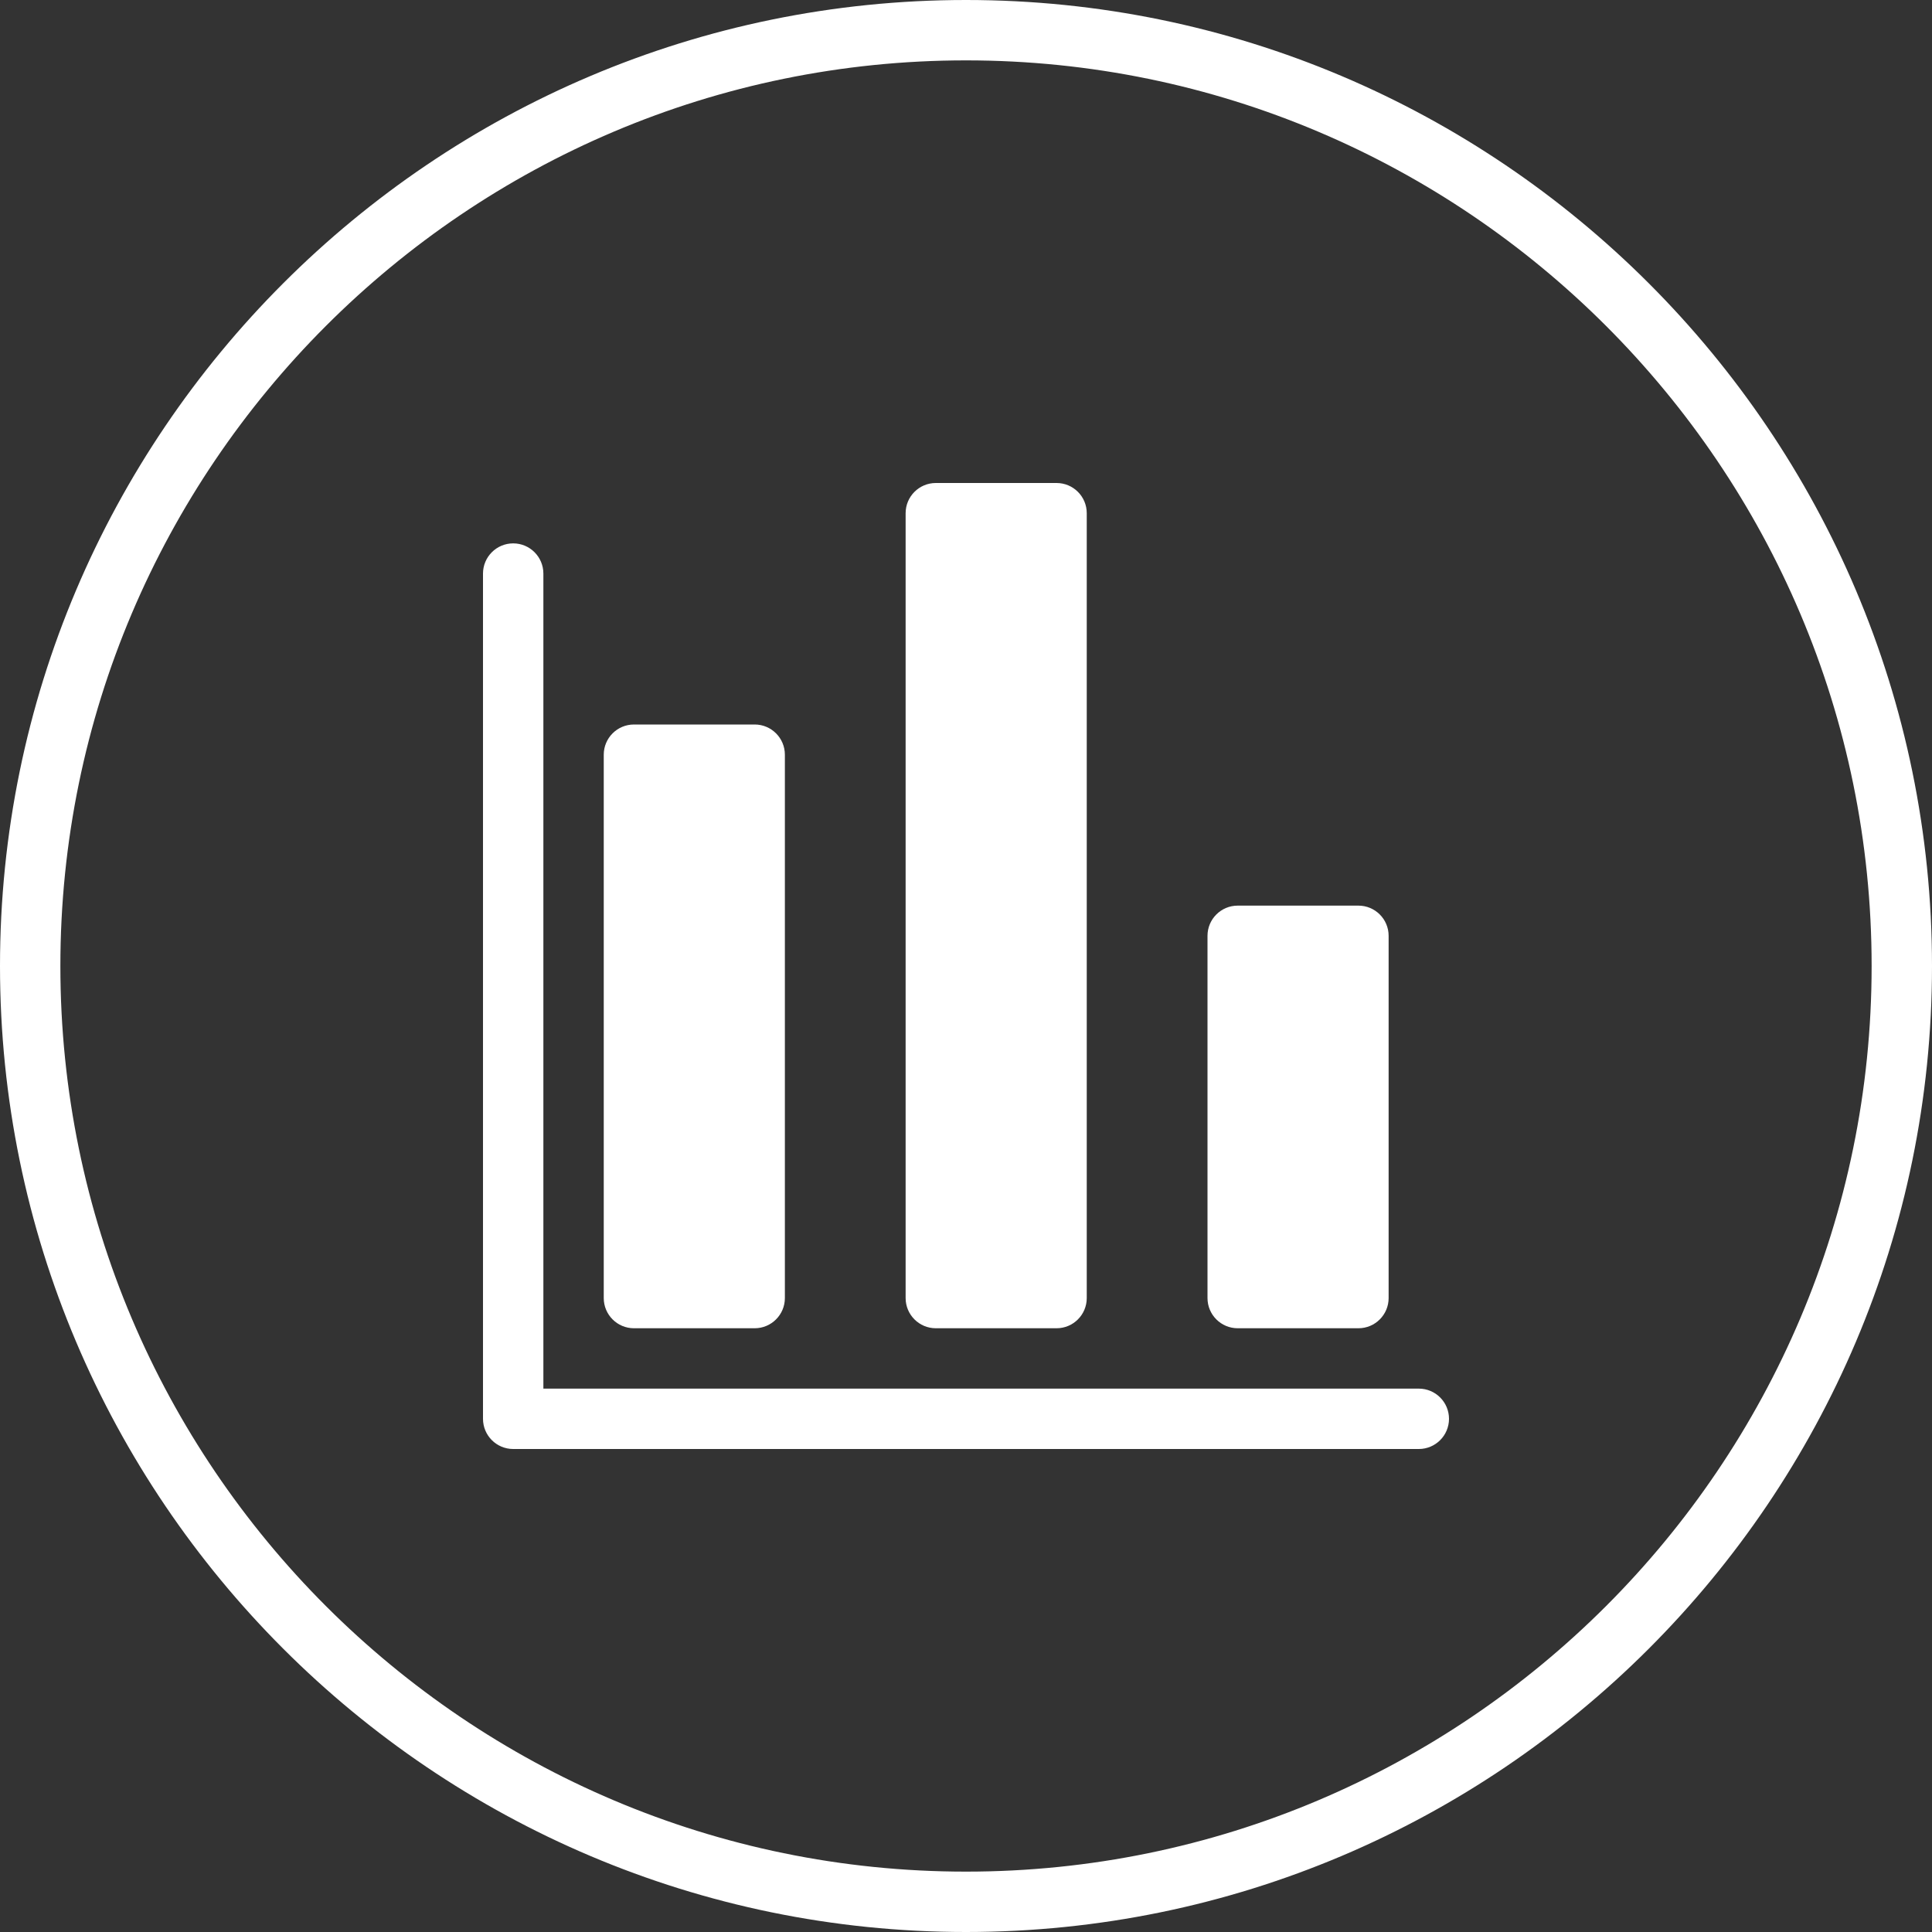 <?xml version="1.0" encoding="iso-8859-1"?>
<!-- Generator: Adobe Illustrator 18.1.1, SVG Export Plug-In . SVG Version: 6.00 Build 0)  -->
<!DOCTYPE svg PUBLIC "-//W3C//DTD SVG 1.1//EN" "http://www.w3.org/Graphics/SVG/1.1/DTD/svg11.dtd">
<svg version="1.1" id="&#x56FE;&#x5C42;_1" xmlns:x="http://ns.adobe.com/Extensibility/1.0/" xmlns:i="http://ns.adobe.com/AdobeIllustrator/10.0/" xmlns:graph="http://ns.adobe.com/Graphs/1.0/"
	 xmlns="http://www.w3.org/2000/svg" xmlns:xlink="http://www.w3.org/1999/xlink" x="0px" y="0px" viewBox="0 0 32 32"
	 enable-background="new 0 0 32 32" xml:space="preserve">
<rect x="0" y="0" width="32" height="32" fill="#333333" stroke="none"/>
<path fill="#FFFFFF" d="M16,32c8.822,0,16-7.177,16-16S24.822,0,16,0S0,7.177,0,16S7.178,32,16,32z M16,1c8.271,0,15,6.729,15,15
	s-6.729,15-15,15S1,24.271,1,16S7.729,1,16,1z"/>
<g>
	<path fill="#FFFFFF" d="M23.5,24h-15C8.224,24,8,23.776,8,23.5v-14C8,9.224,8.224,9,8.5,9S9,9.224,9,9.5V23h14.5
		c0.276,0,0.5,0.224,0.5,0.5S23.776,24,23.5,24z"/>
</g>
<g>
	<path fill="#FFFFFF" d="M10.5,22h2c0.276,0,0.5-0.224,0.5-0.5v-9c0-0.276-0.224-0.5-0.5-0.5h-2c-0.276,0-0.5,0.224-0.5,0.5v9
		C10,21.776,10.224,22,10.5,22z"/>
	<path fill="#FFFFFF" d="M15.5,22h2c0.276,0,0.5-0.224,0.5-0.5v-13C18,8.224,17.776,8,17.5,8h-2C15.224,8,15,8.224,15,8.5v13
		C15,21.776,15.224,22,15.5,22z"/>
	<path fill="#FFFFFF" d="M20,15.5v6c0,0.276,0.224,0.5,0.5,0.5h2c0.276,0,0.5-0.224,0.5-0.5v-6c0-0.276-0.224-0.5-0.5-0.5h-2
		C20.224,15,20,15.224,20,15.5z"/>
</g>
</svg>
